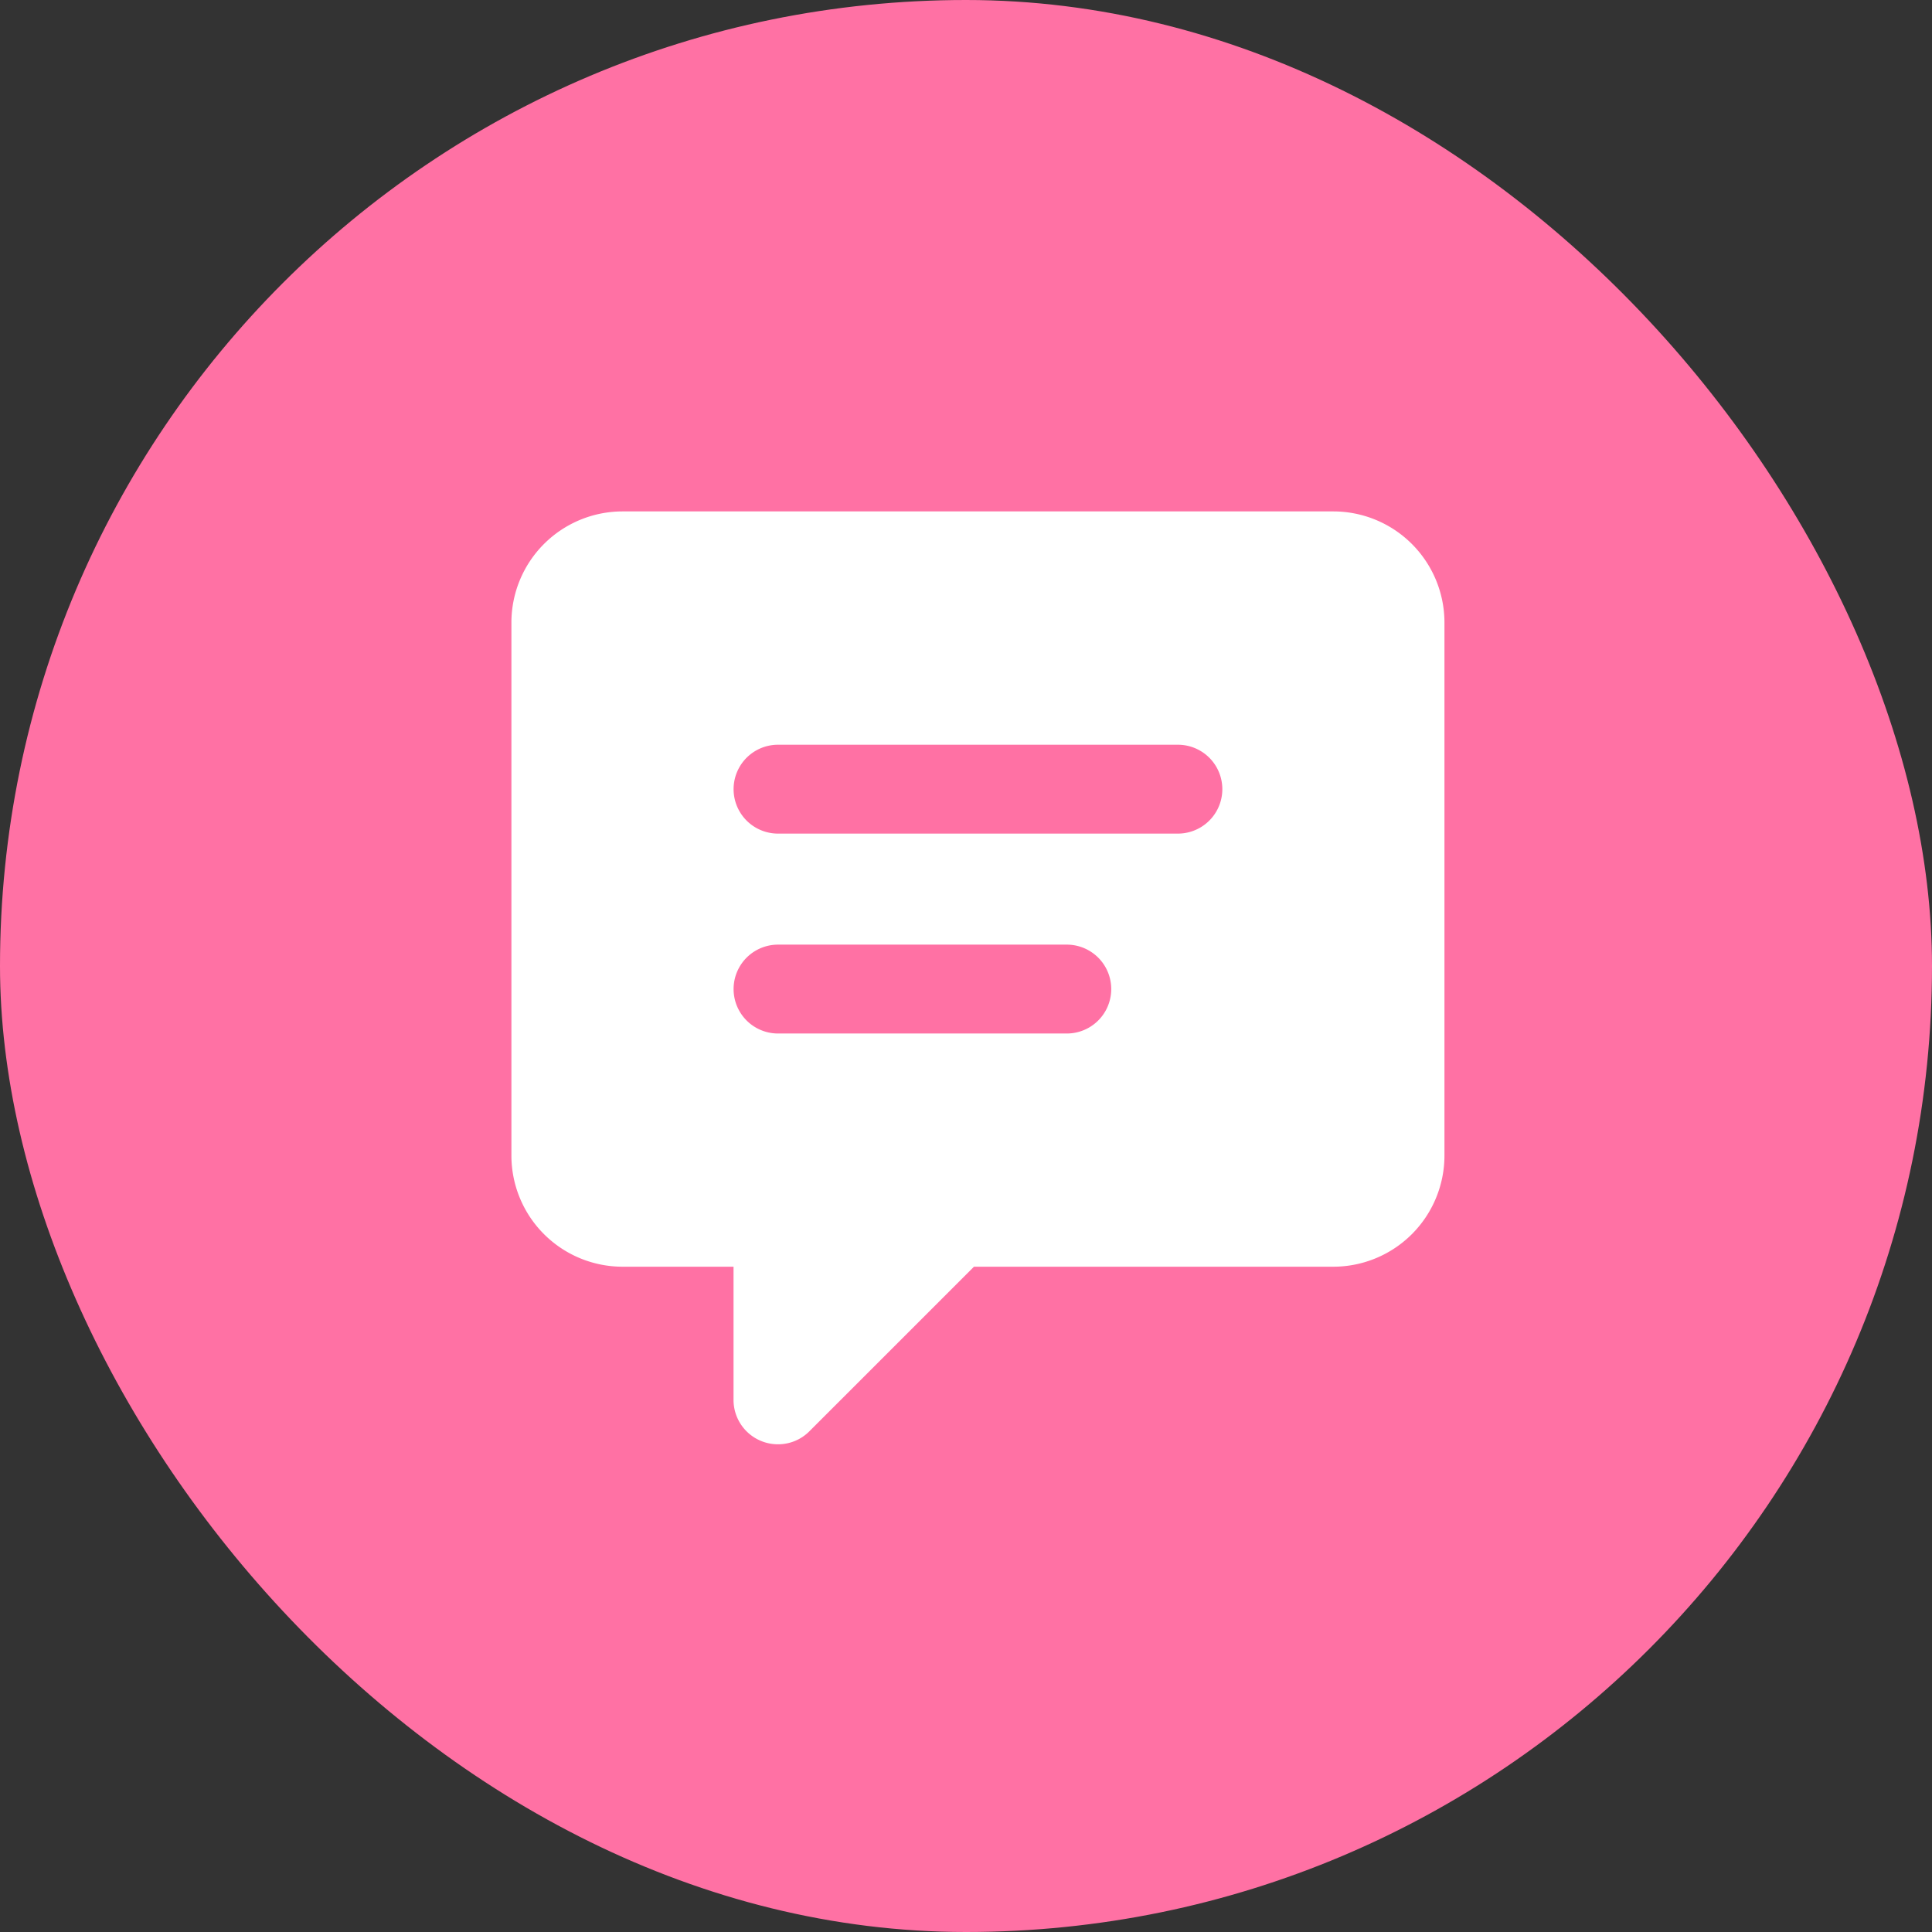 <svg xmlns="http://www.w3.org/2000/svg" width="34" height="34" viewBox="0 0 34 34">
  <rect x="0" y="0" width="34" height="34" fill="#333333" stroke="none"/>
  <g id="Group_131991" data-name="Group 131991" transform="translate(-10700 9056)">
    <rect id="Rectangle_27485" data-name="Rectangle 27485" width="34" height="34" rx="17" transform="translate(10700 -9056)" fill="#ff71a4"/>
    <g id="Group_131989" data-name="Group 131989" transform="translate(10709 -9049.896)">
      <g id="_Icons_11_Comment_2" data-name="_Icons / 11 Comment_2" transform="translate(0 2.896)">
        <path id="_11_Comment_2" data-name="11 Comment_2" d="M4.692,16.417a.781.781,0,0,1-.783-.778V13.292H1.955A1.957,1.957,0,0,1,0,11.338V1.955A1.957,1.957,0,0,1,1.955,0H14.466A1.957,1.957,0,0,1,16.42,1.955v9.383a1.957,1.957,0,0,1-1.954,1.954H8.14l-2.9,2.9A.775.775,0,0,1,4.692,16.417Zm0-8.793a.782.782,0,0,0,0,1.564H9.774a.782.782,0,0,0,0-1.564Zm0-3.518a.782.782,0,0,0,0,1.564h7.037a.782.782,0,1,0,0-1.564Z" fill="#fff"/>
      </g>
    </g>
  </g>
</svg>
